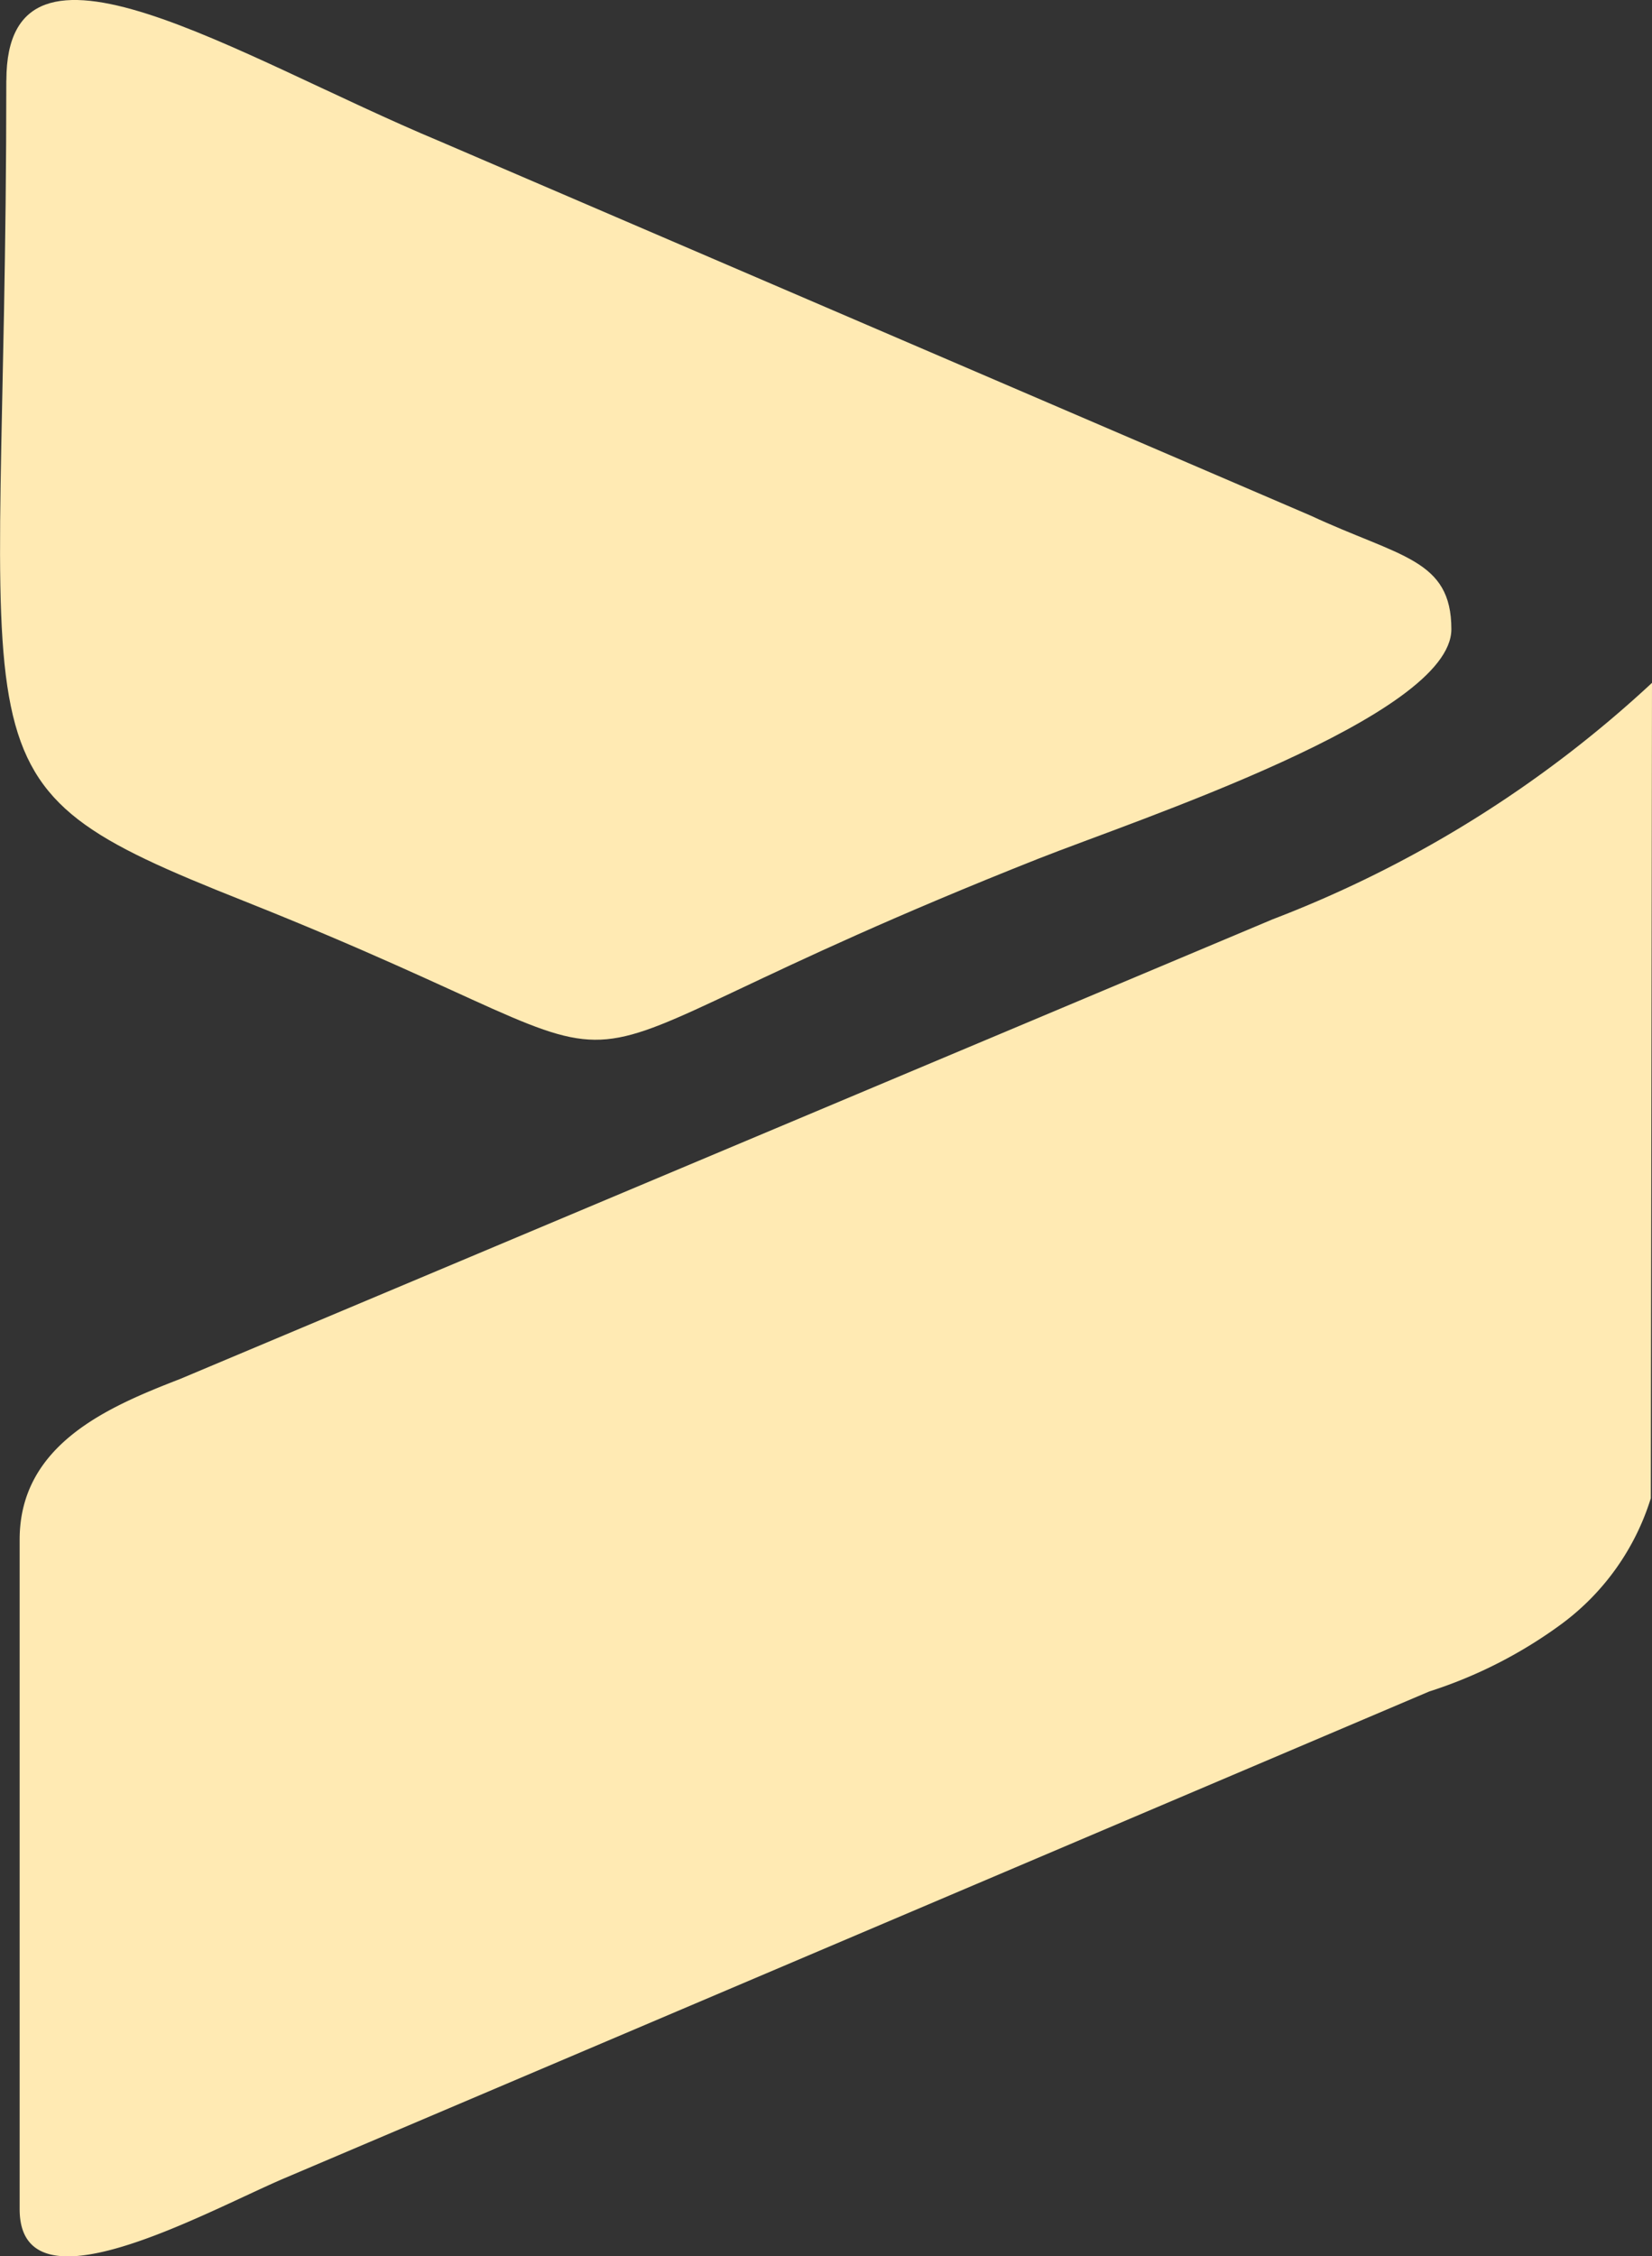 <svg xmlns="http://www.w3.org/2000/svg" width="23.549" height="32.144" viewBox="0 0 23.549 32.144">
  <rect x="0" y="0" width="23.549" height="32.144" fill="#333333" stroke="none"/>
  <g id="direct_active" transform="translate(-1950.132 -2501.829)">
    <path id="Path_1437" data-name="Path 1437" d="M3199.87,3747.077v9.537c0,1.524,2.622.055,3.762-.434l16.33-6.939a6.557,6.557,0,0,0,1.894-.967,3.524,3.524,0,0,0,1.266-1.786l.017-11.617a16.7,16.7,0,0,1-5.406,3.368l-15.575,6.549C3201.154,3745.178,3199.87,3745.71,3199.87,3747.077Z" transform="translate(-1249.458 -1223.314)" fill="#ffeab3" fill-rule="evenodd"/>
    <path id="Path_1438" data-name="Path 1438" d="M3164.468,2502.974c0,9.909-.955,9.967,3.379,11.688,6.992,2.778,3.046,2.681,11.334-.6,1.38-.546,5.886-2.025,5.886-3.269,0-1-.732-1.026-2.005-1.618l-12.408-5.33c-2.9-1.21-6.185-3.35-6.185-.872Z" transform="translate(-1214.246)" fill="#ffeab3" fill-rule="evenodd"/>
  </g>
</svg>
